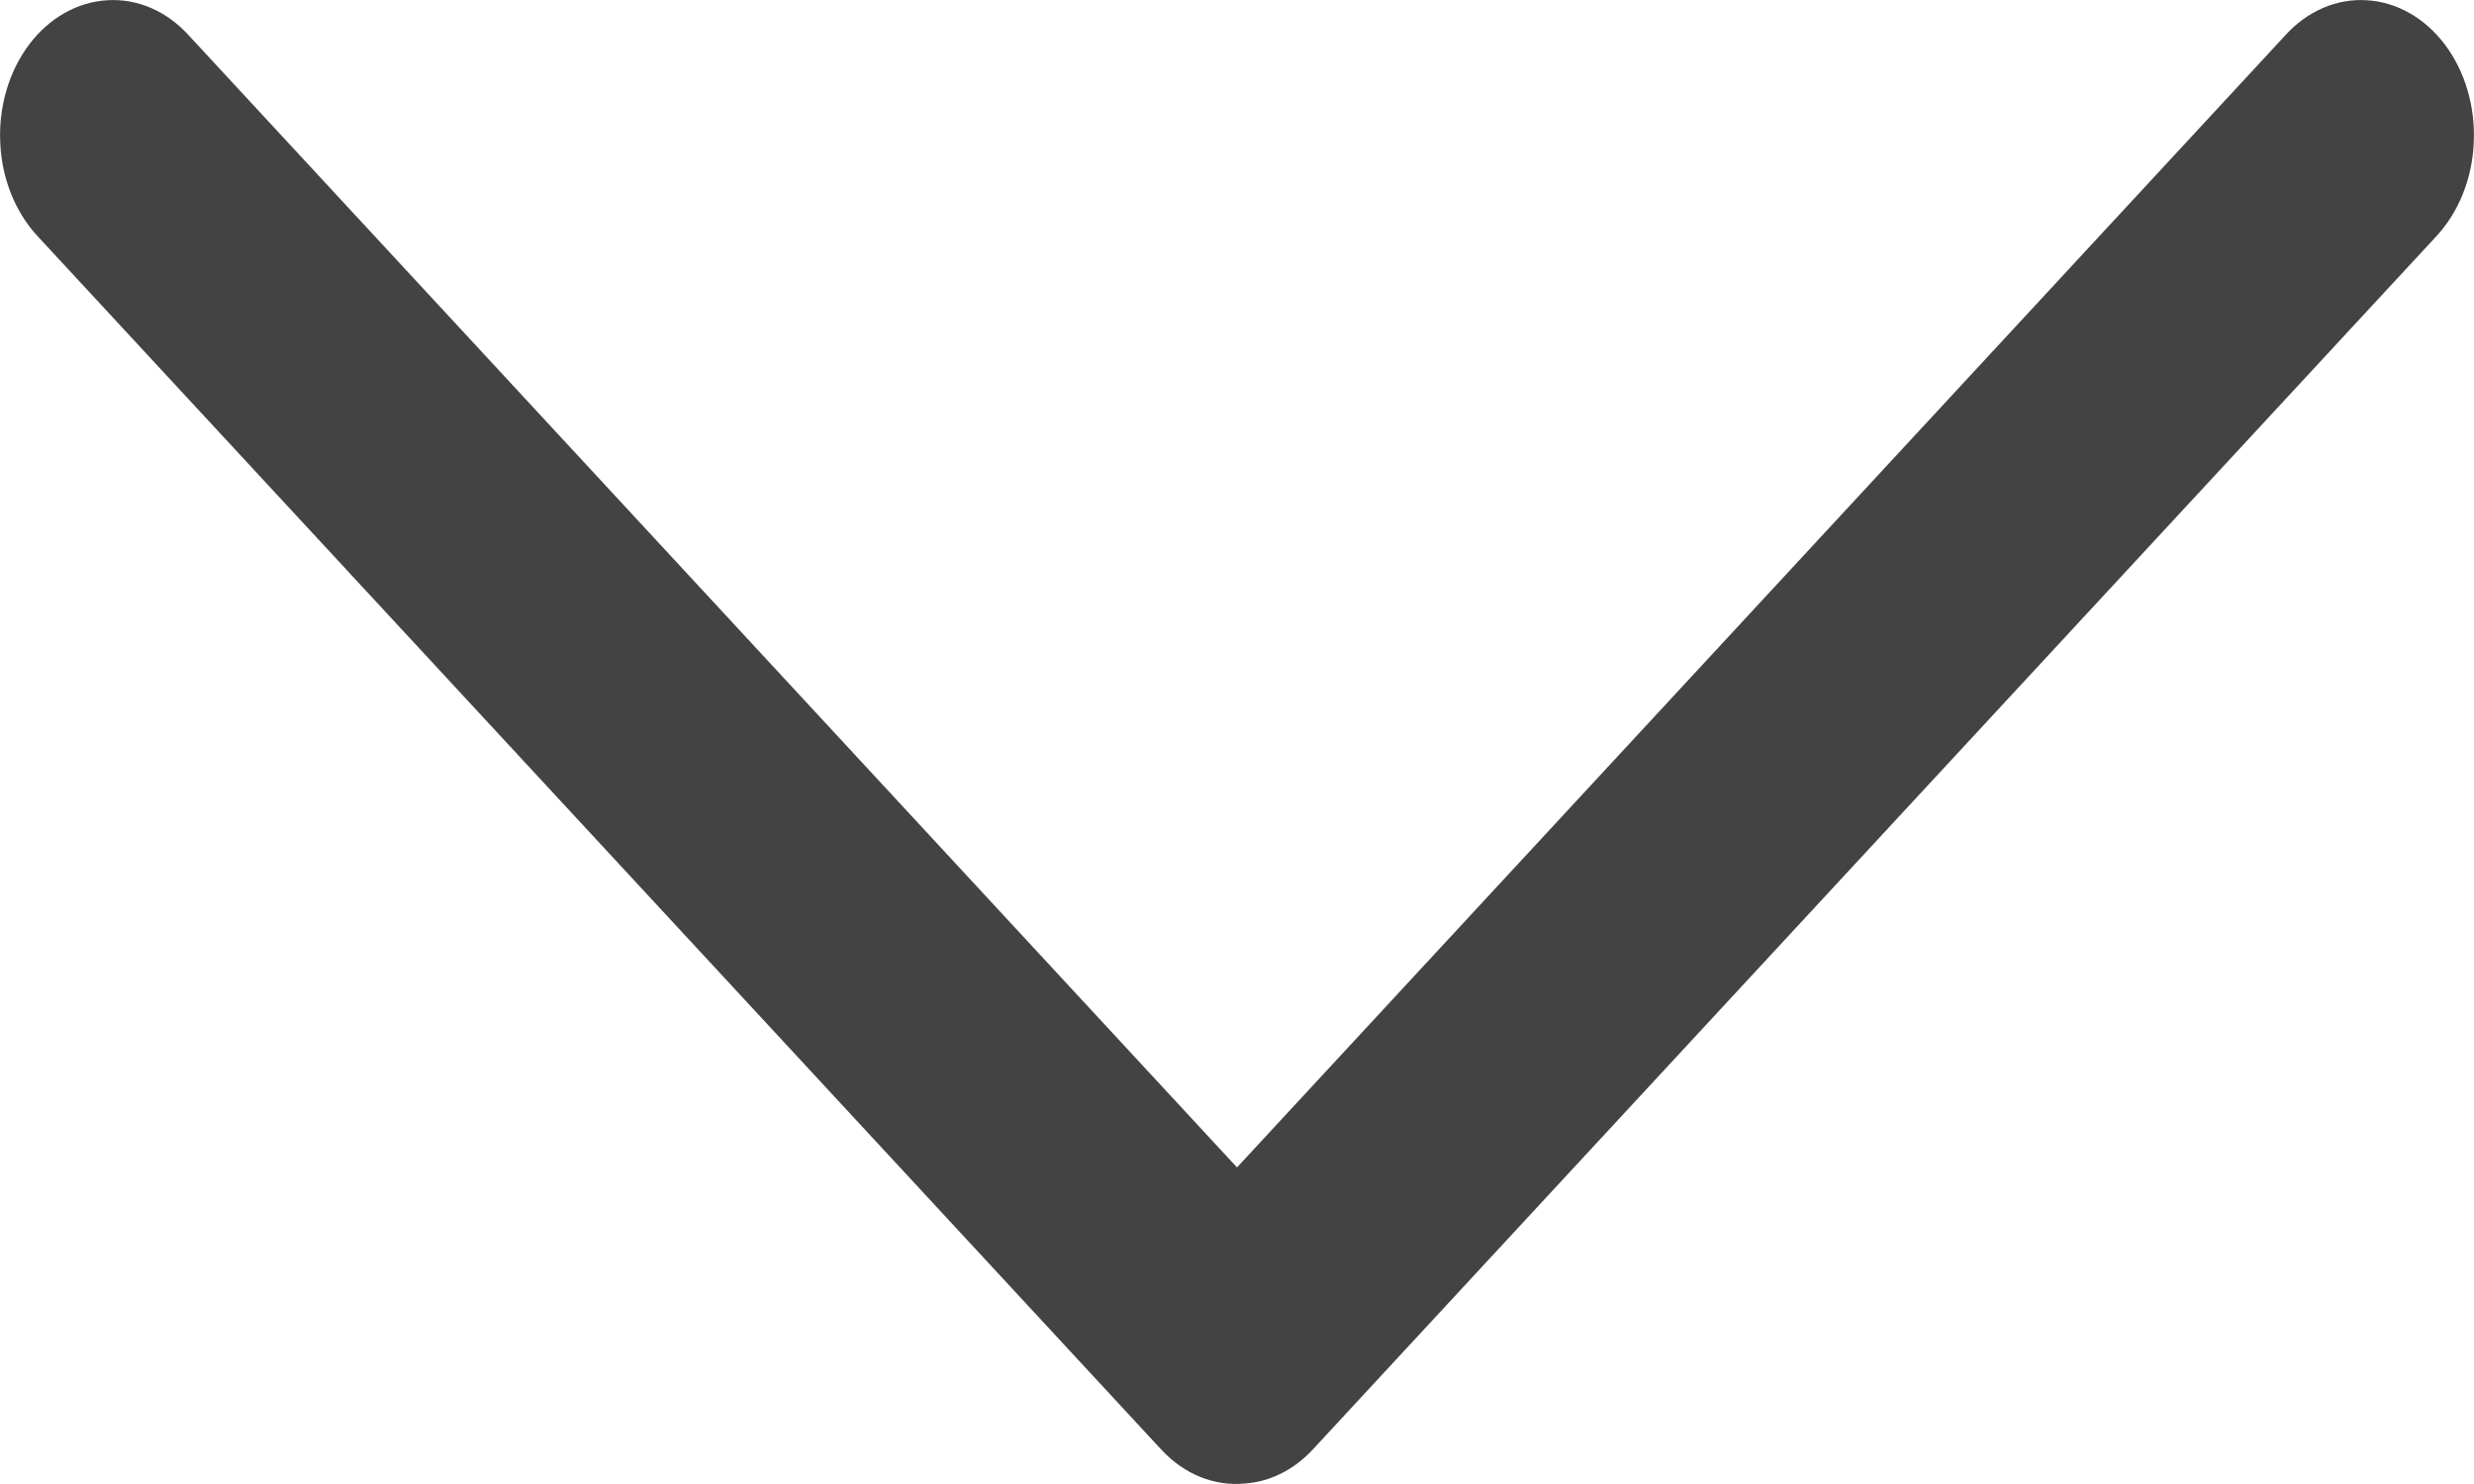 <svg width="10" height="6" viewBox="0 0 10 6" fill="none" xmlns="http://www.w3.org/2000/svg">
<path d="M5.032 5.998C5.133 5.991 5.229 5.943 5.305 5.862L9.848 0.955C9.938 0.858 9.993 0.722 9.999 0.577C10.006 0.432 9.964 0.289 9.883 0.181C9.802 0.073 9.688 0.008 9.567 0.001C9.446 -0.007 9.327 0.044 9.238 0.142L5 4.72L0.762 0.142C0.673 0.044 0.554 -0.007 0.433 0.001C0.312 0.008 0.198 0.073 0.117 0.181C0.036 0.289 -0.006 0.432 0.001 0.577C0.007 0.722 0.062 0.858 0.152 0.955L4.695 5.862C4.787 5.961 4.909 6.01 5.032 5.998Z" fill="#434343"/>
</svg>
